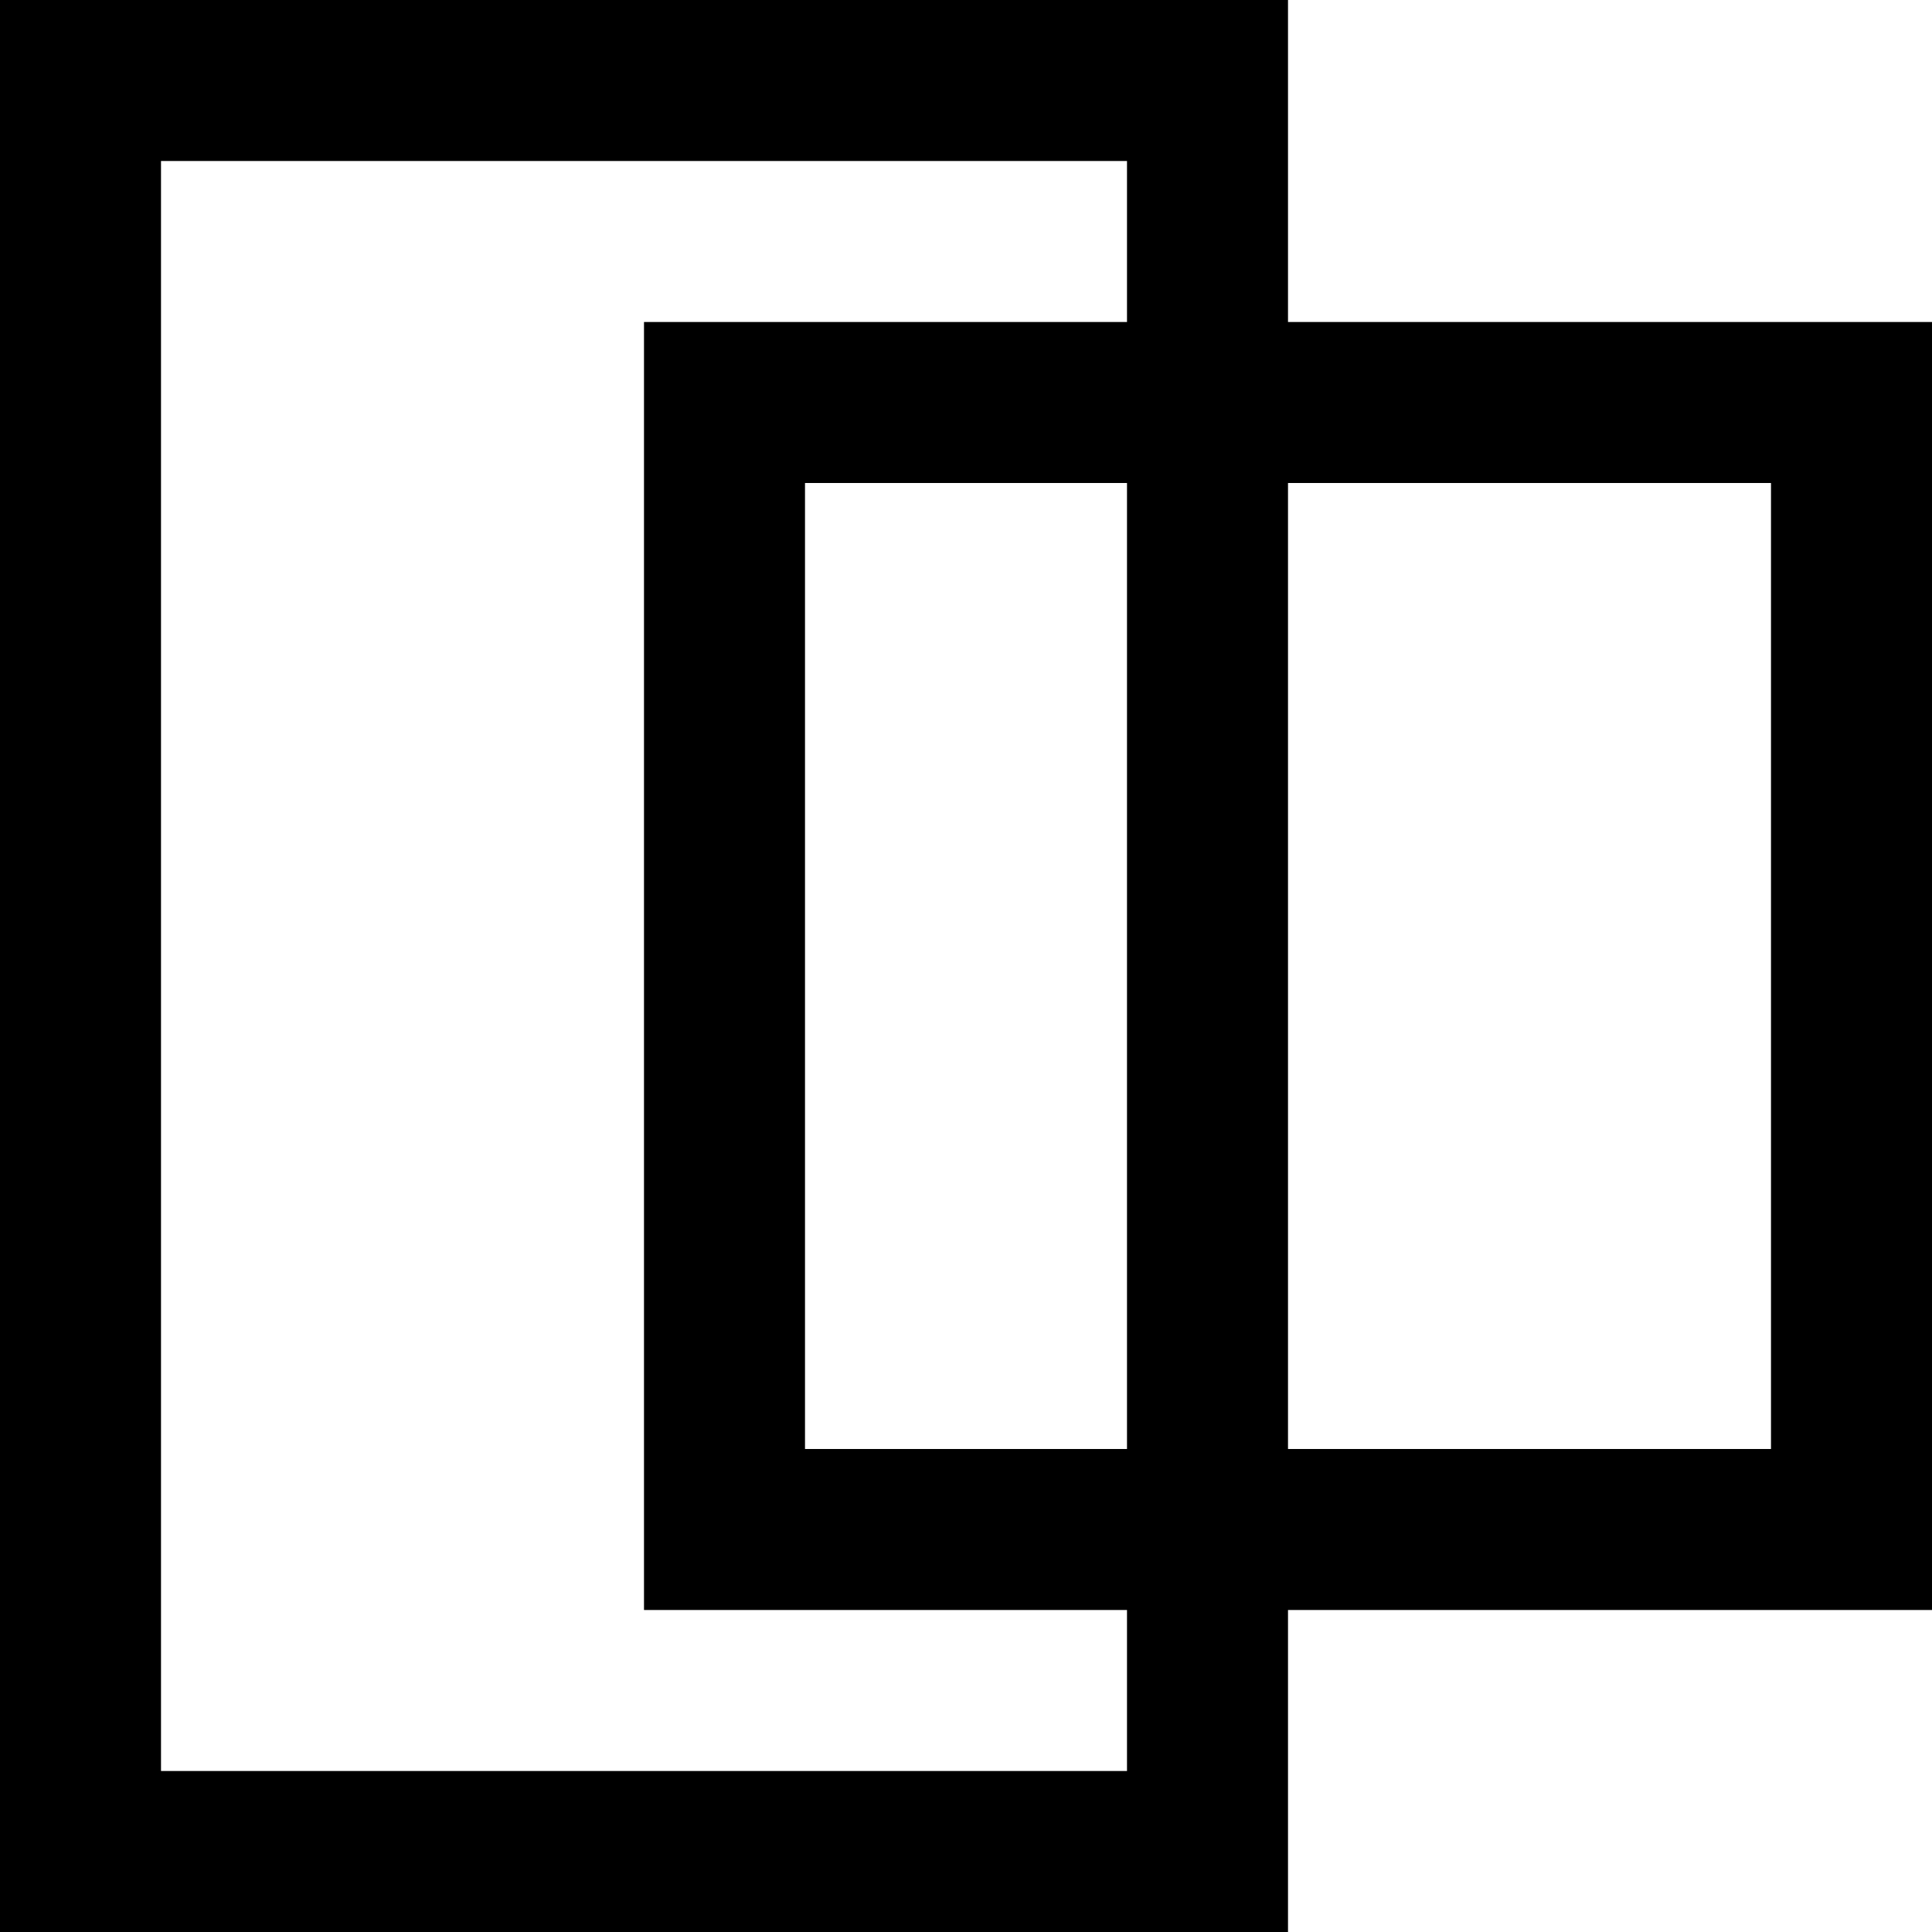 <svg width="300" height="300" viewBox="0 0 300 300" fill="none" xmlns="http://www.w3.org/2000/svg">
<rect x="12.5" y="12.5" width="175" height="275" stroke="black" stroke-width="25"/>
<rect x="112.5" y="62.5" width="175" height="175" stroke="black" stroke-width="25"/>
</svg>
